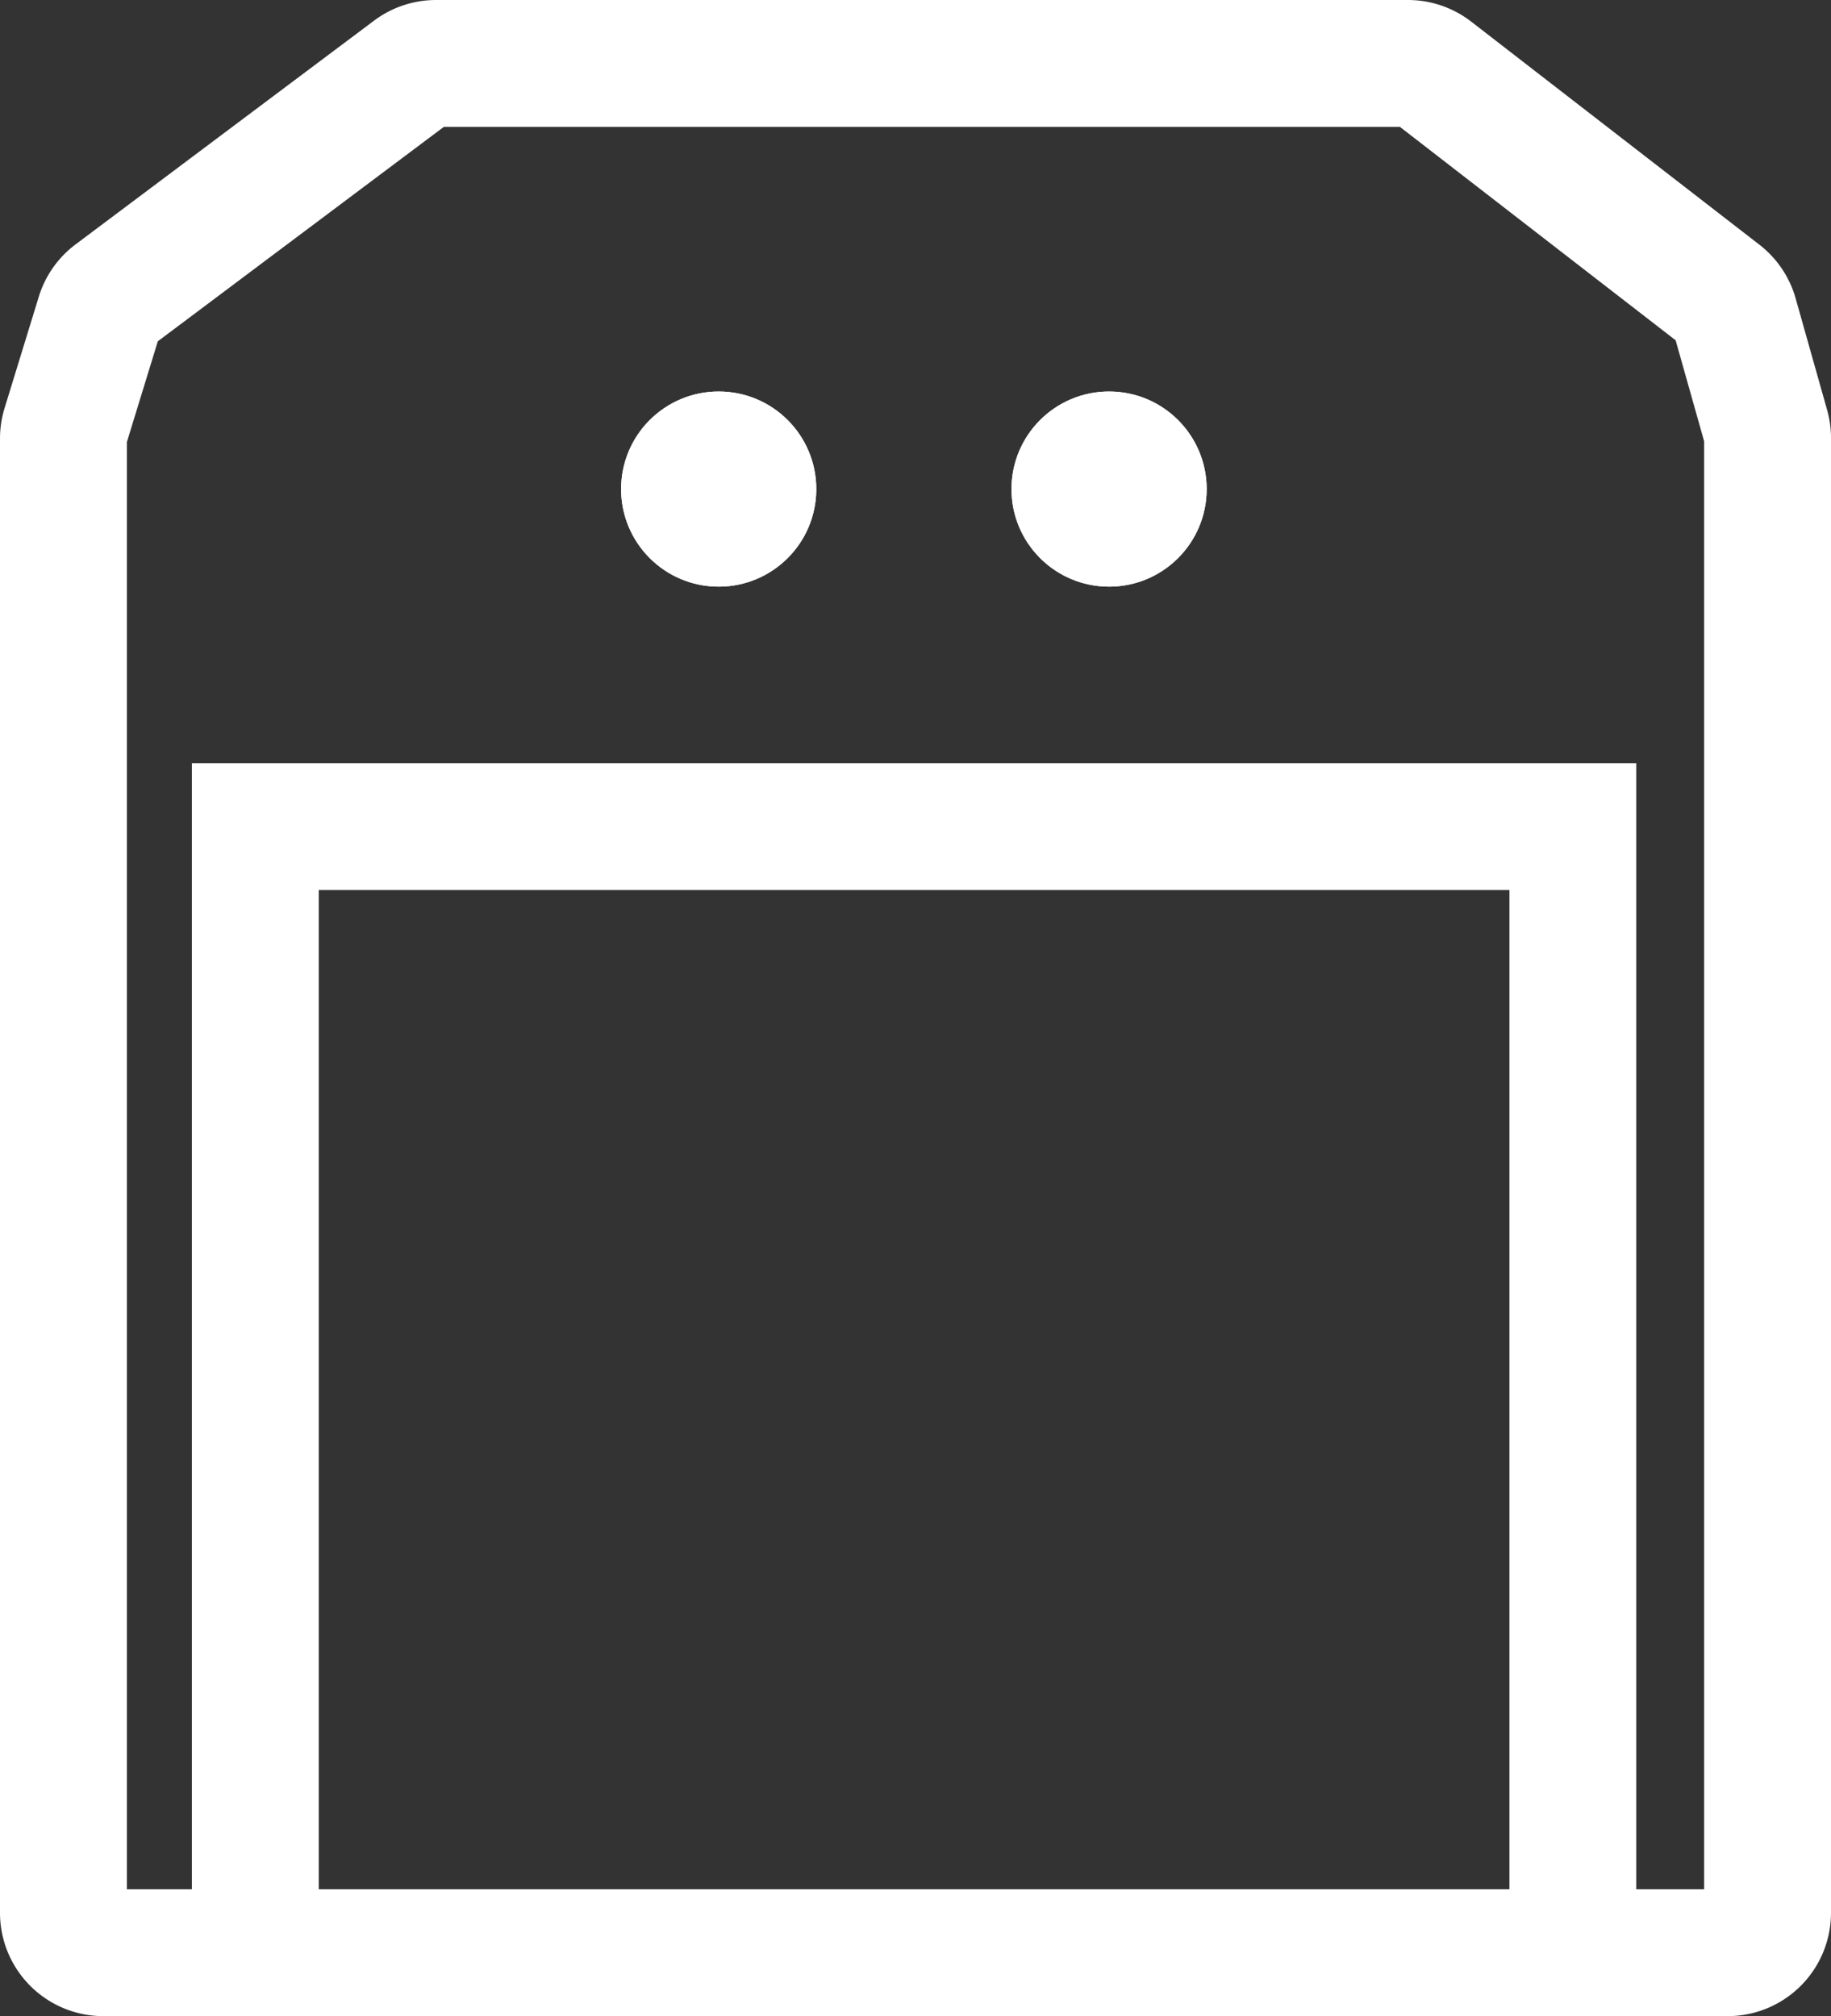 <svg xmlns="http://www.w3.org/2000/svg" width="18.761" height="20.662" viewBox="0 0 18.761 20.662">
  <rect x="0" y="0" width="18.761" height="20.662" fill="#333333" stroke="none"/>
  <g id="Group_110031" data-name="Group 110031" transform="translate(11658.147 9639.331)">
    <path id="Path_198863" data-name="Path 198863" d="M0,4.844V19.952a.409.409,0,0,0,.409.409H17.052a.409.409,0,0,0,.409-.409V4.84a.41.41,0,0,0-.015-.111l-.323-1.145a.409.409,0,0,0-.143-.212L14.027,1.086A.409.409,0,0,0,13.777,1H3.817a.409.409,0,0,0-.245.082L.515,3.374a.409.409,0,0,0-.146.207L.018,4.724A.409.409,0,0,0,0,4.844Z" transform="translate(-11657.497 -9639.681)" fill="none" stroke="#fff" stroke-width="1.3"/>
    <path id="Path_198864" data-name="Path 198864" d="M-11654.886-9617.864v-11.541h13.5v11.541Z" transform="translate(-0.645 -1.455)" fill="none" stroke="#fff" stroke-width="1.3"/>
    <g id="Ellipse_483" data-name="Ellipse 483" transform="translate(-11651.783 -9635.319)" fill="#fff" stroke="#fff" stroke-width="1">
      <circle cx="1" cy="1" r="1" stroke="none"/>
      <circle cx="1" cy="1" r="0.5" fill="none"/>
    </g>
    <g id="Ellipse_484" data-name="Ellipse 484" transform="translate(-11647.783 -9635.319)" fill="#fff" stroke="#fff" stroke-width="1">
      <circle cx="1" cy="1" r="1" stroke="none"/>
      <circle cx="1" cy="1" r="0.5" fill="none"/>
    </g>
  </g>
</svg>
